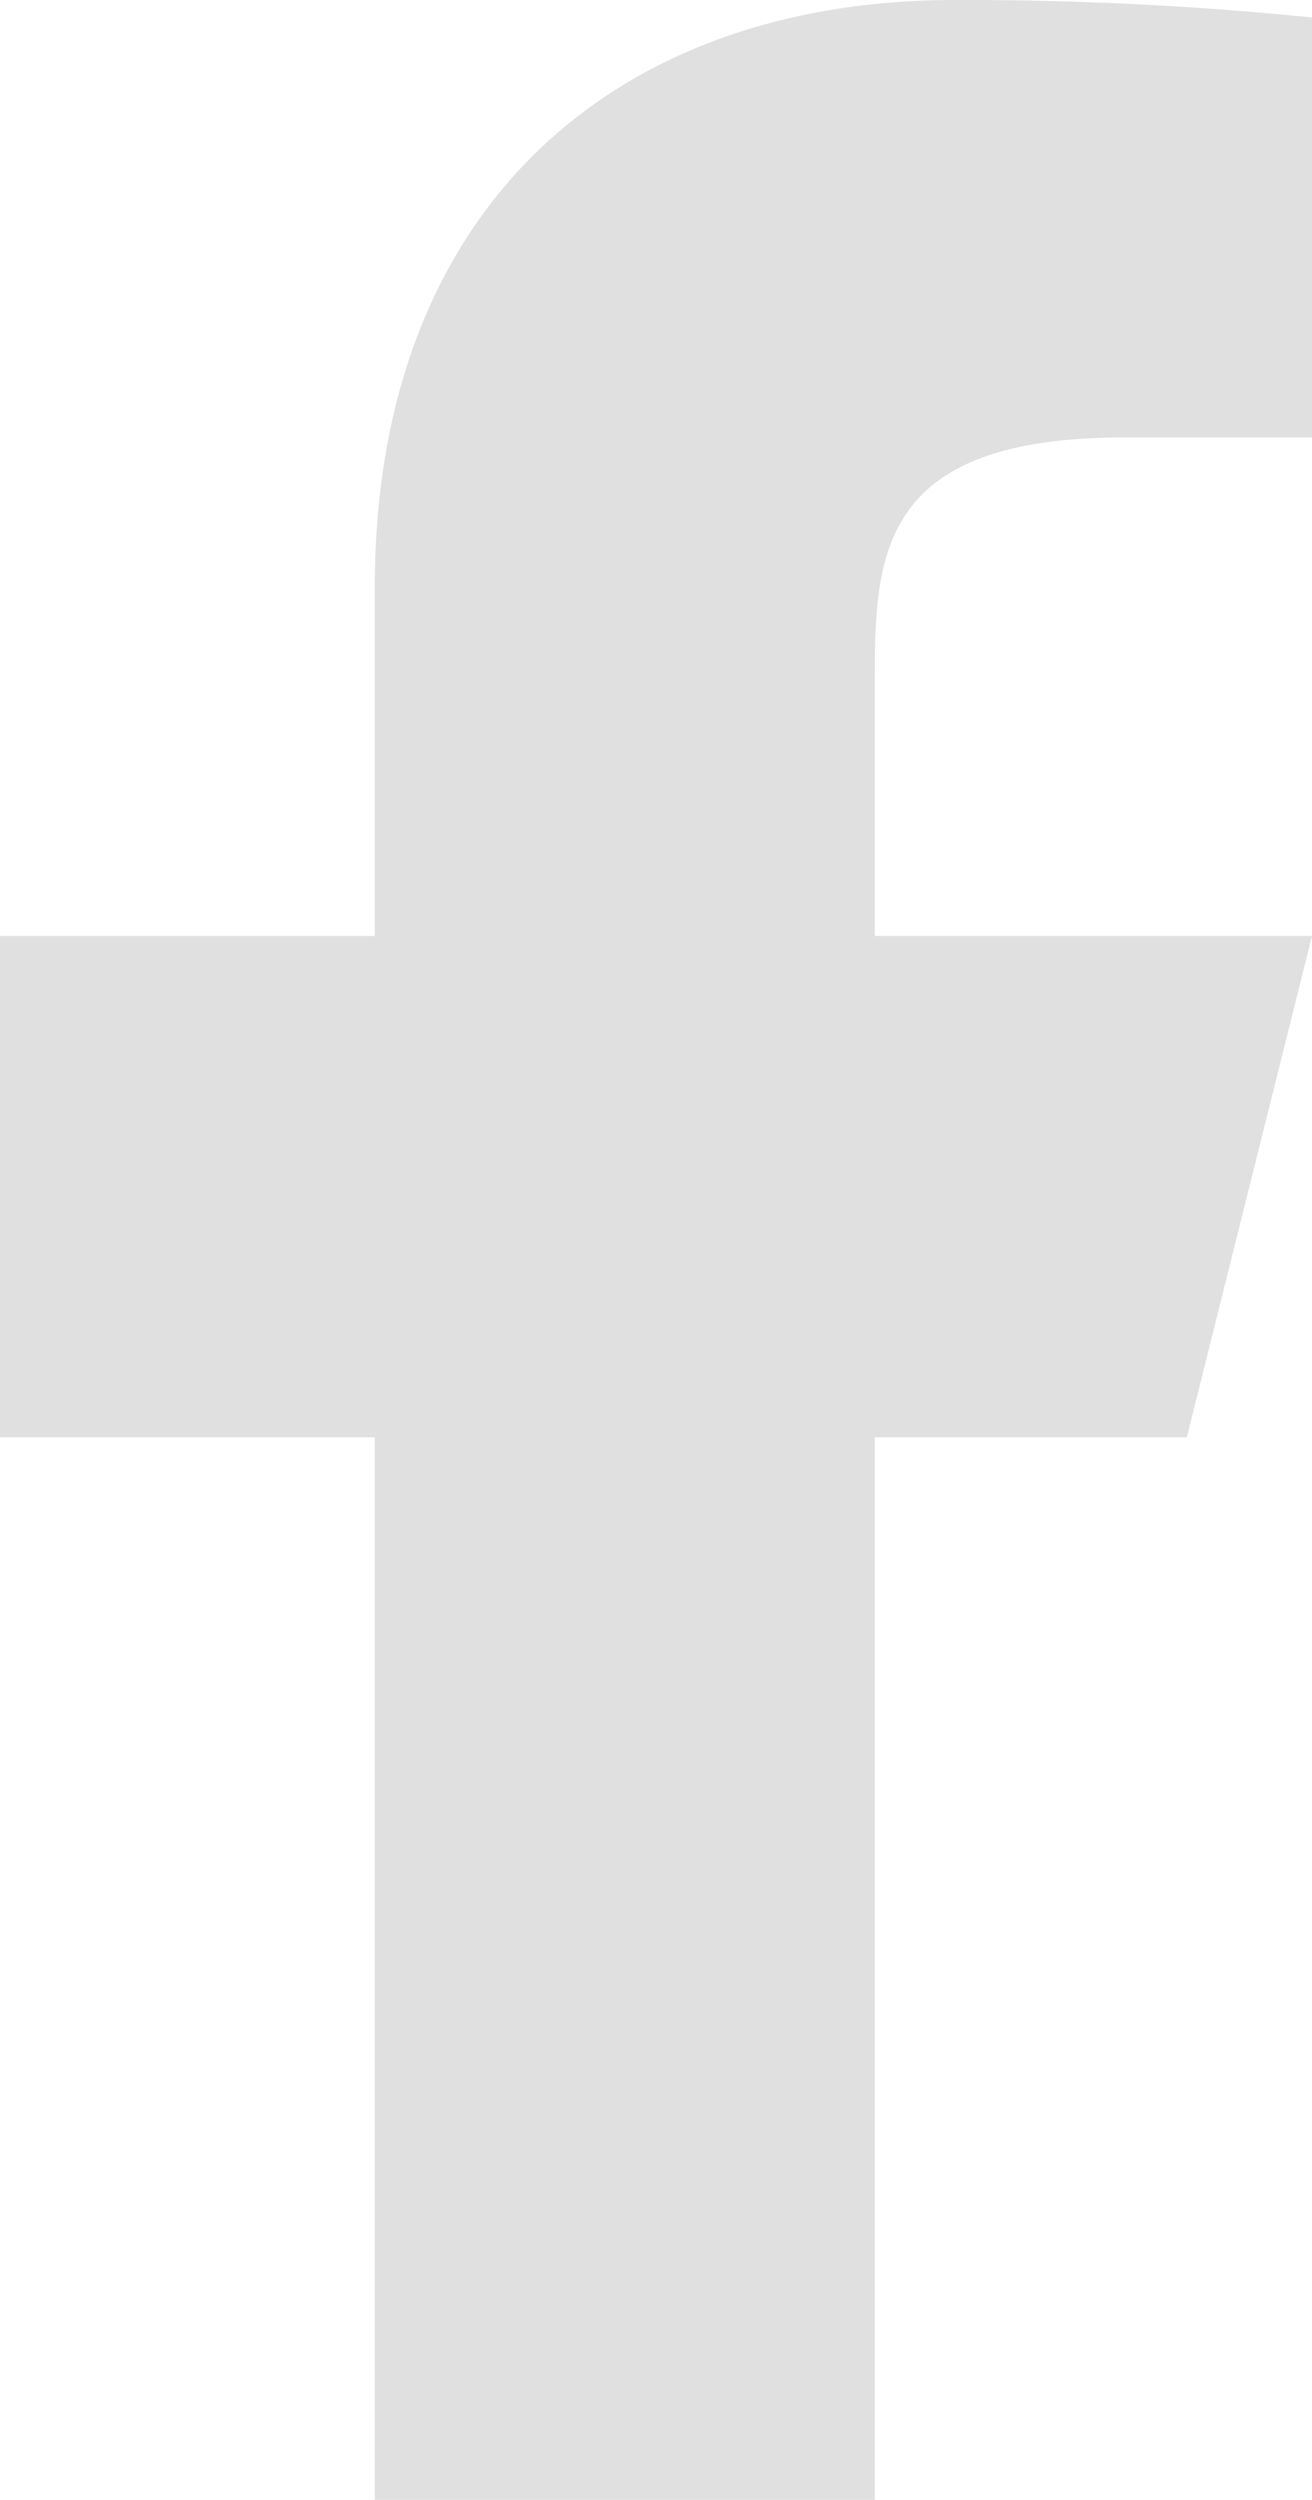 <svg id="Слой_1" data-name="Слой 1" xmlns="http://www.w3.org/2000/svg" viewBox="0 0 37.63 71.67"><defs><style>.cls-1{fill:#e0e0e0;}</style></defs><path class="cls-1" d="M25.17,41.37h8.95L37.71,27H25.17V19.87c0-3.69,0-7.16,7.16-7.16h5.38V.67A99.36,99.36,0,0,0,27.47.17C17.74.17,10.83,6.1,10.83,17V27H.08V41.37H10.83V71.83H25.17Z" transform="translate(-0.08 -0.17)"/></svg>